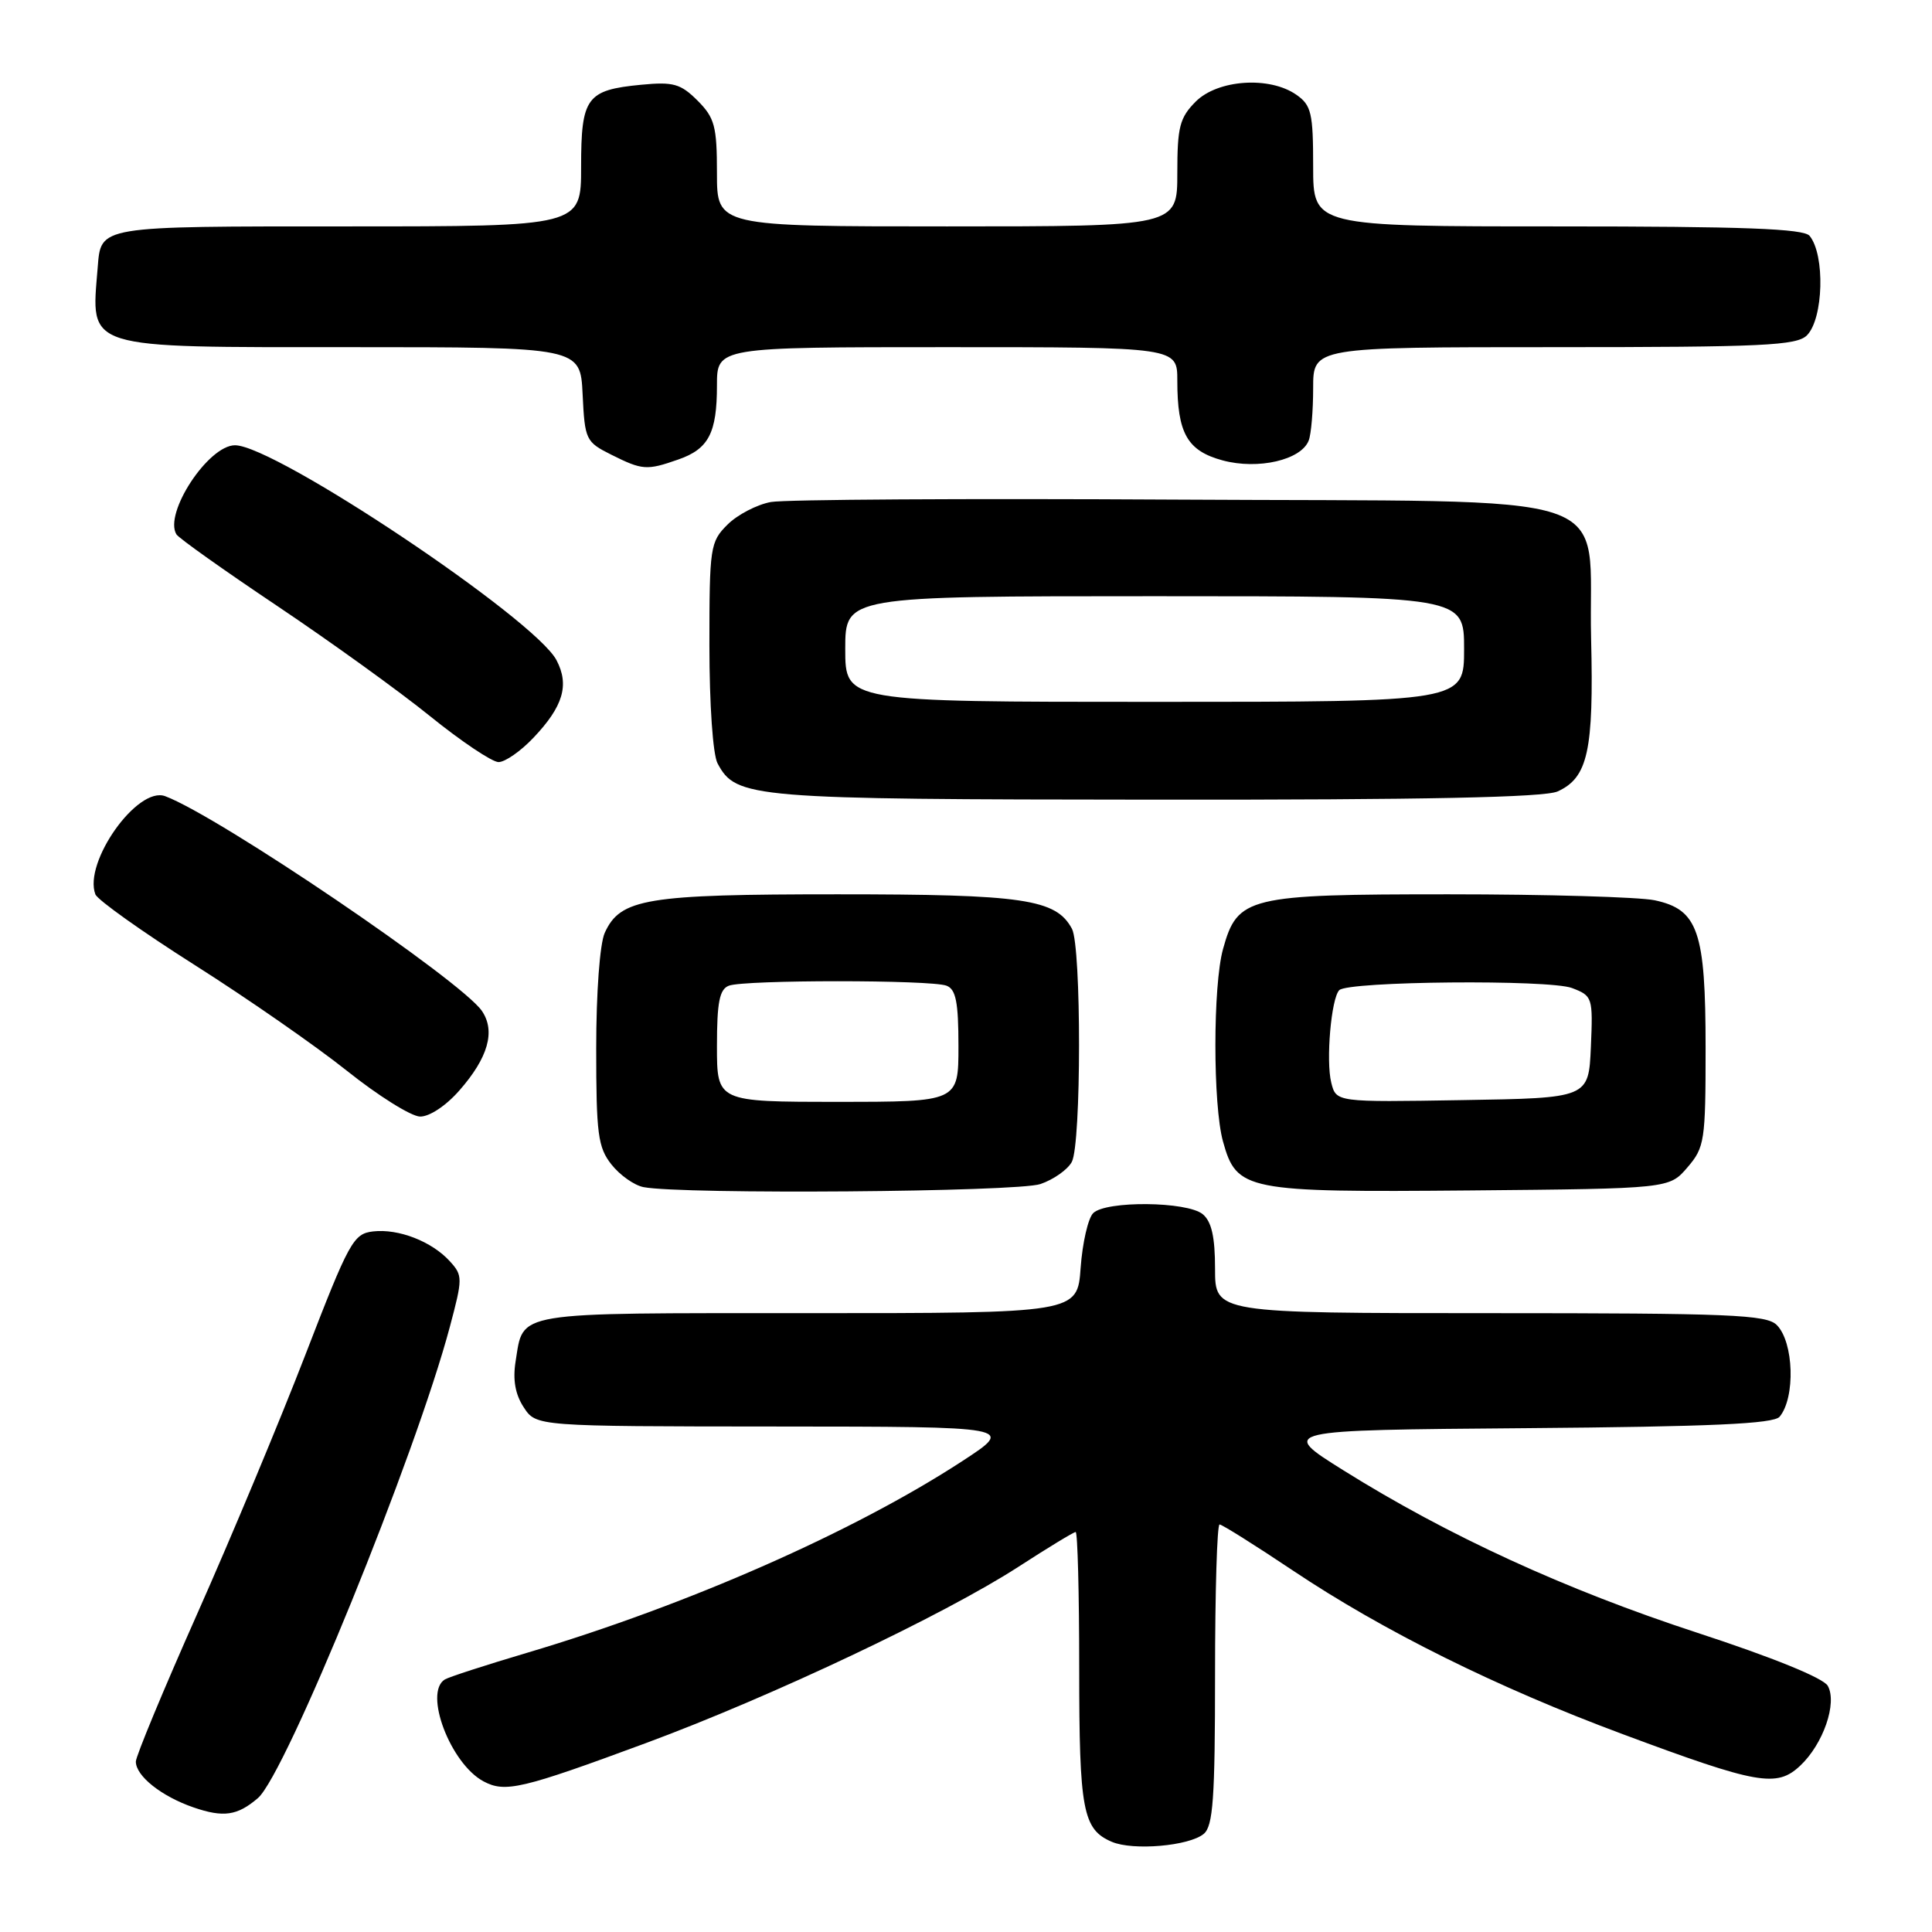 <?xml version="1.0" encoding="UTF-8" standalone="no"?>
<!DOCTYPE svg PUBLIC "-//W3C//DTD SVG 1.1//EN" "http://www.w3.org/Graphics/SVG/1.1/DTD/svg11.dtd" >
<svg xmlns="http://www.w3.org/2000/svg" xmlns:xlink="http://www.w3.org/1999/xlink" version="1.1" viewBox="0 0 256 256">
 <g >
 <path fill="currentColor"
d=" M 159.50 243.00 C 160.74 241.97 161.00 238.33 161.00 221.88 C 161.00 210.94 161.27 202.00 161.60 202.00 C 161.92 202.00 166.29 204.74 171.31 208.10 C 183.28 216.11 198.35 223.59 215.03 229.79 C 232.91 236.45 235.42 236.89 238.53 233.97 C 241.59 231.10 243.47 225.66 242.19 223.38 C 241.61 222.35 234.91 219.62 224.87 216.34 C 207.44 210.64 191.84 203.48 178.00 194.82 C 169.50 189.50 169.50 189.50 202.14 189.24 C 226.74 189.04 235.03 188.67 235.81 187.72 C 237.92 185.18 237.69 177.83 235.43 175.57 C 234.06 174.20 229.21 174.00 197.43 174.00 C 161.00 174.00 161.00 174.00 161.00 168.12 C 161.00 163.90 160.54 161.86 159.37 160.89 C 157.31 159.18 146.52 159.08 144.85 160.75 C 144.18 161.42 143.43 164.68 143.19 167.99 C 142.76 174.00 142.76 174.00 107.00 174.00 C 67.61 174.00 69.41 173.70 68.32 180.39 C 67.93 182.83 68.27 184.76 69.40 186.48 C 71.05 189.00 71.05 189.00 102.77 189.02 C 134.50 189.04 134.50 189.04 127.50 193.61 C 113.13 202.98 91.09 212.69 69.85 219.00 C 64.36 220.63 59.45 222.22 58.94 222.54 C 56.11 224.28 59.69 233.70 64.07 236.04 C 66.94 237.57 69.12 237.06 85.58 230.97 C 102.20 224.82 125.04 214.01 134.93 207.62 C 138.85 205.08 142.27 203.00 142.53 203.00 C 142.79 203.00 143.00 211.13 143.00 221.07 C 143.00 239.89 143.47 242.40 147.32 244.05 C 150.13 245.25 157.56 244.61 159.50 243.00 Z  M 34.17 238.26 C 37.87 235.09 55.09 192.81 59.61 175.80 C 61.32 169.38 61.32 169.01 59.62 167.14 C 57.23 164.50 52.81 162.78 49.43 163.17 C 46.82 163.48 46.26 164.51 40.47 179.50 C 37.07 188.30 30.62 203.75 26.14 213.82 C 21.66 223.90 18.00 232.72 18.00 233.42 C 18.00 235.33 21.40 238.03 25.64 239.49 C 29.62 240.86 31.45 240.59 34.17 238.26 Z  M 137.87 156.89 C 139.62 156.29 141.48 154.97 142.02 153.96 C 143.29 151.60 143.30 125.43 142.04 123.07 C 139.93 119.13 135.63 118.50 111.00 118.50 C 85.59 118.50 82.20 119.06 80.13 123.61 C 79.48 125.05 79.00 131.52 79.00 138.91 C 79.00 150.26 79.23 152.03 81.02 154.30 C 82.13 155.71 84.04 157.06 85.27 157.30 C 90.43 158.29 134.83 157.95 137.87 156.89 Z  M 223.59 154.69 C 225.87 152.04 226.00 151.19 226.00 138.89 C 226.00 123.38 225.01 120.52 219.25 119.29 C 217.19 118.86 204.90 118.50 191.95 118.50 C 165.30 118.50 163.98 118.82 162.06 125.74 C 160.71 130.58 160.71 146.40 162.05 151.24 C 163.86 157.78 165.01 158.00 194.84 157.74 C 221.18 157.50 221.18 157.50 223.59 154.69 Z  M 60.88 144.48 C 64.68 140.15 65.68 136.64 63.86 133.96 C 61.14 129.96 28.99 108.15 21.89 105.50 C 18.22 104.12 11.02 114.27 12.64 118.51 C 12.93 119.25 18.86 123.47 25.83 127.89 C 32.80 132.31 41.88 138.62 46.00 141.91 C 50.12 145.20 54.47 147.92 55.65 147.95 C 56.89 147.98 59.09 146.53 60.88 144.48 Z  M 206.39 104.87 C 210.41 103.04 211.19 99.49 210.83 84.63 C 210.34 64.49 216.54 66.56 155.72 66.20 C 128.10 66.04 103.99 66.18 102.14 66.52 C 100.29 66.86 97.70 68.21 96.39 69.52 C 94.10 71.80 94.00 72.50 94.00 85.52 C 94.00 93.34 94.46 99.99 95.08 101.15 C 97.55 105.77 99.33 105.92 153.20 105.96 C 188.83 105.99 204.64 105.66 206.39 104.87 Z  M 70.69 97.75 C 74.62 93.61 75.47 90.77 73.74 87.48 C 70.88 82.01 36.46 59.00 31.14 59.00 C 27.60 59.00 21.67 68.03 23.38 70.81 C 23.70 71.32 29.70 75.58 36.73 80.29 C 43.75 85.00 52.88 91.57 57.00 94.91 C 61.12 98.24 65.20 100.97 66.05 100.98 C 66.91 100.99 69.00 99.54 70.69 97.75 Z  M 89.87 60.89 C 93.90 59.49 95.00 57.38 95.00 51.07 C 95.00 46.00 95.00 46.00 125.50 46.00 C 156.00 46.00 156.00 46.00 156.00 50.43 C 156.00 57.43 157.32 59.74 162.02 61.01 C 166.72 62.27 172.42 60.95 173.41 58.37 C 173.74 57.53 174.00 54.40 174.00 51.42 C 174.00 46.00 174.00 46.00 205.93 46.00 C 233.62 46.00 238.07 45.79 239.43 44.43 C 241.62 42.23 241.85 33.77 239.78 31.25 C 239.00 30.30 231.07 30.00 206.38 30.00 C 174.00 30.00 174.00 30.00 174.00 22.06 C 174.00 14.98 173.76 13.94 171.78 12.56 C 168.23 10.07 161.37 10.54 158.45 13.45 C 156.31 15.60 156.00 16.81 156.00 22.95 C 156.00 30.00 156.00 30.00 125.50 30.00 C 95.00 30.00 95.00 30.00 95.00 22.95 C 95.00 16.72 94.70 15.61 92.43 13.33 C 90.18 11.09 89.22 10.82 84.96 11.23 C 77.71 11.93 77.00 12.90 77.00 22.12 C 77.00 30.00 77.00 30.00 46.12 30.00 C 12.75 30.00 13.40 29.89 12.94 35.50 C 12.06 46.39 10.83 46.00 46.52 46.00 C 76.90 46.00 76.90 46.00 77.20 52.25 C 77.49 58.28 77.62 58.56 81.00 60.25 C 85.12 62.31 85.70 62.35 89.87 60.89 Z  M 95.00 138.61 C 95.00 132.79 95.34 131.08 96.58 130.61 C 98.64 129.82 123.36 129.82 125.42 130.61 C 126.66 131.08 127.00 132.79 127.00 138.61 C 127.00 146.00 127.00 146.00 111.00 146.00 C 95.00 146.00 95.00 146.00 95.00 138.61 Z  M 176.40 143.46 C 175.67 140.56 176.39 132.28 177.46 131.20 C 178.65 130.01 205.27 129.77 208.30 130.92 C 211.02 131.96 211.08 132.15 210.80 138.74 C 210.50 145.50 210.50 145.50 193.78 145.77 C 177.05 146.05 177.05 146.05 176.40 143.46 Z  M 112.00 86.00 C 112.00 79.00 112.00 79.00 153.00 79.00 C 194.00 79.00 194.00 79.00 194.00 86.00 C 194.00 93.00 194.00 93.00 153.00 93.00 C 112.00 93.00 112.00 93.00 112.00 86.00 Z "/>
</g>
</svg>